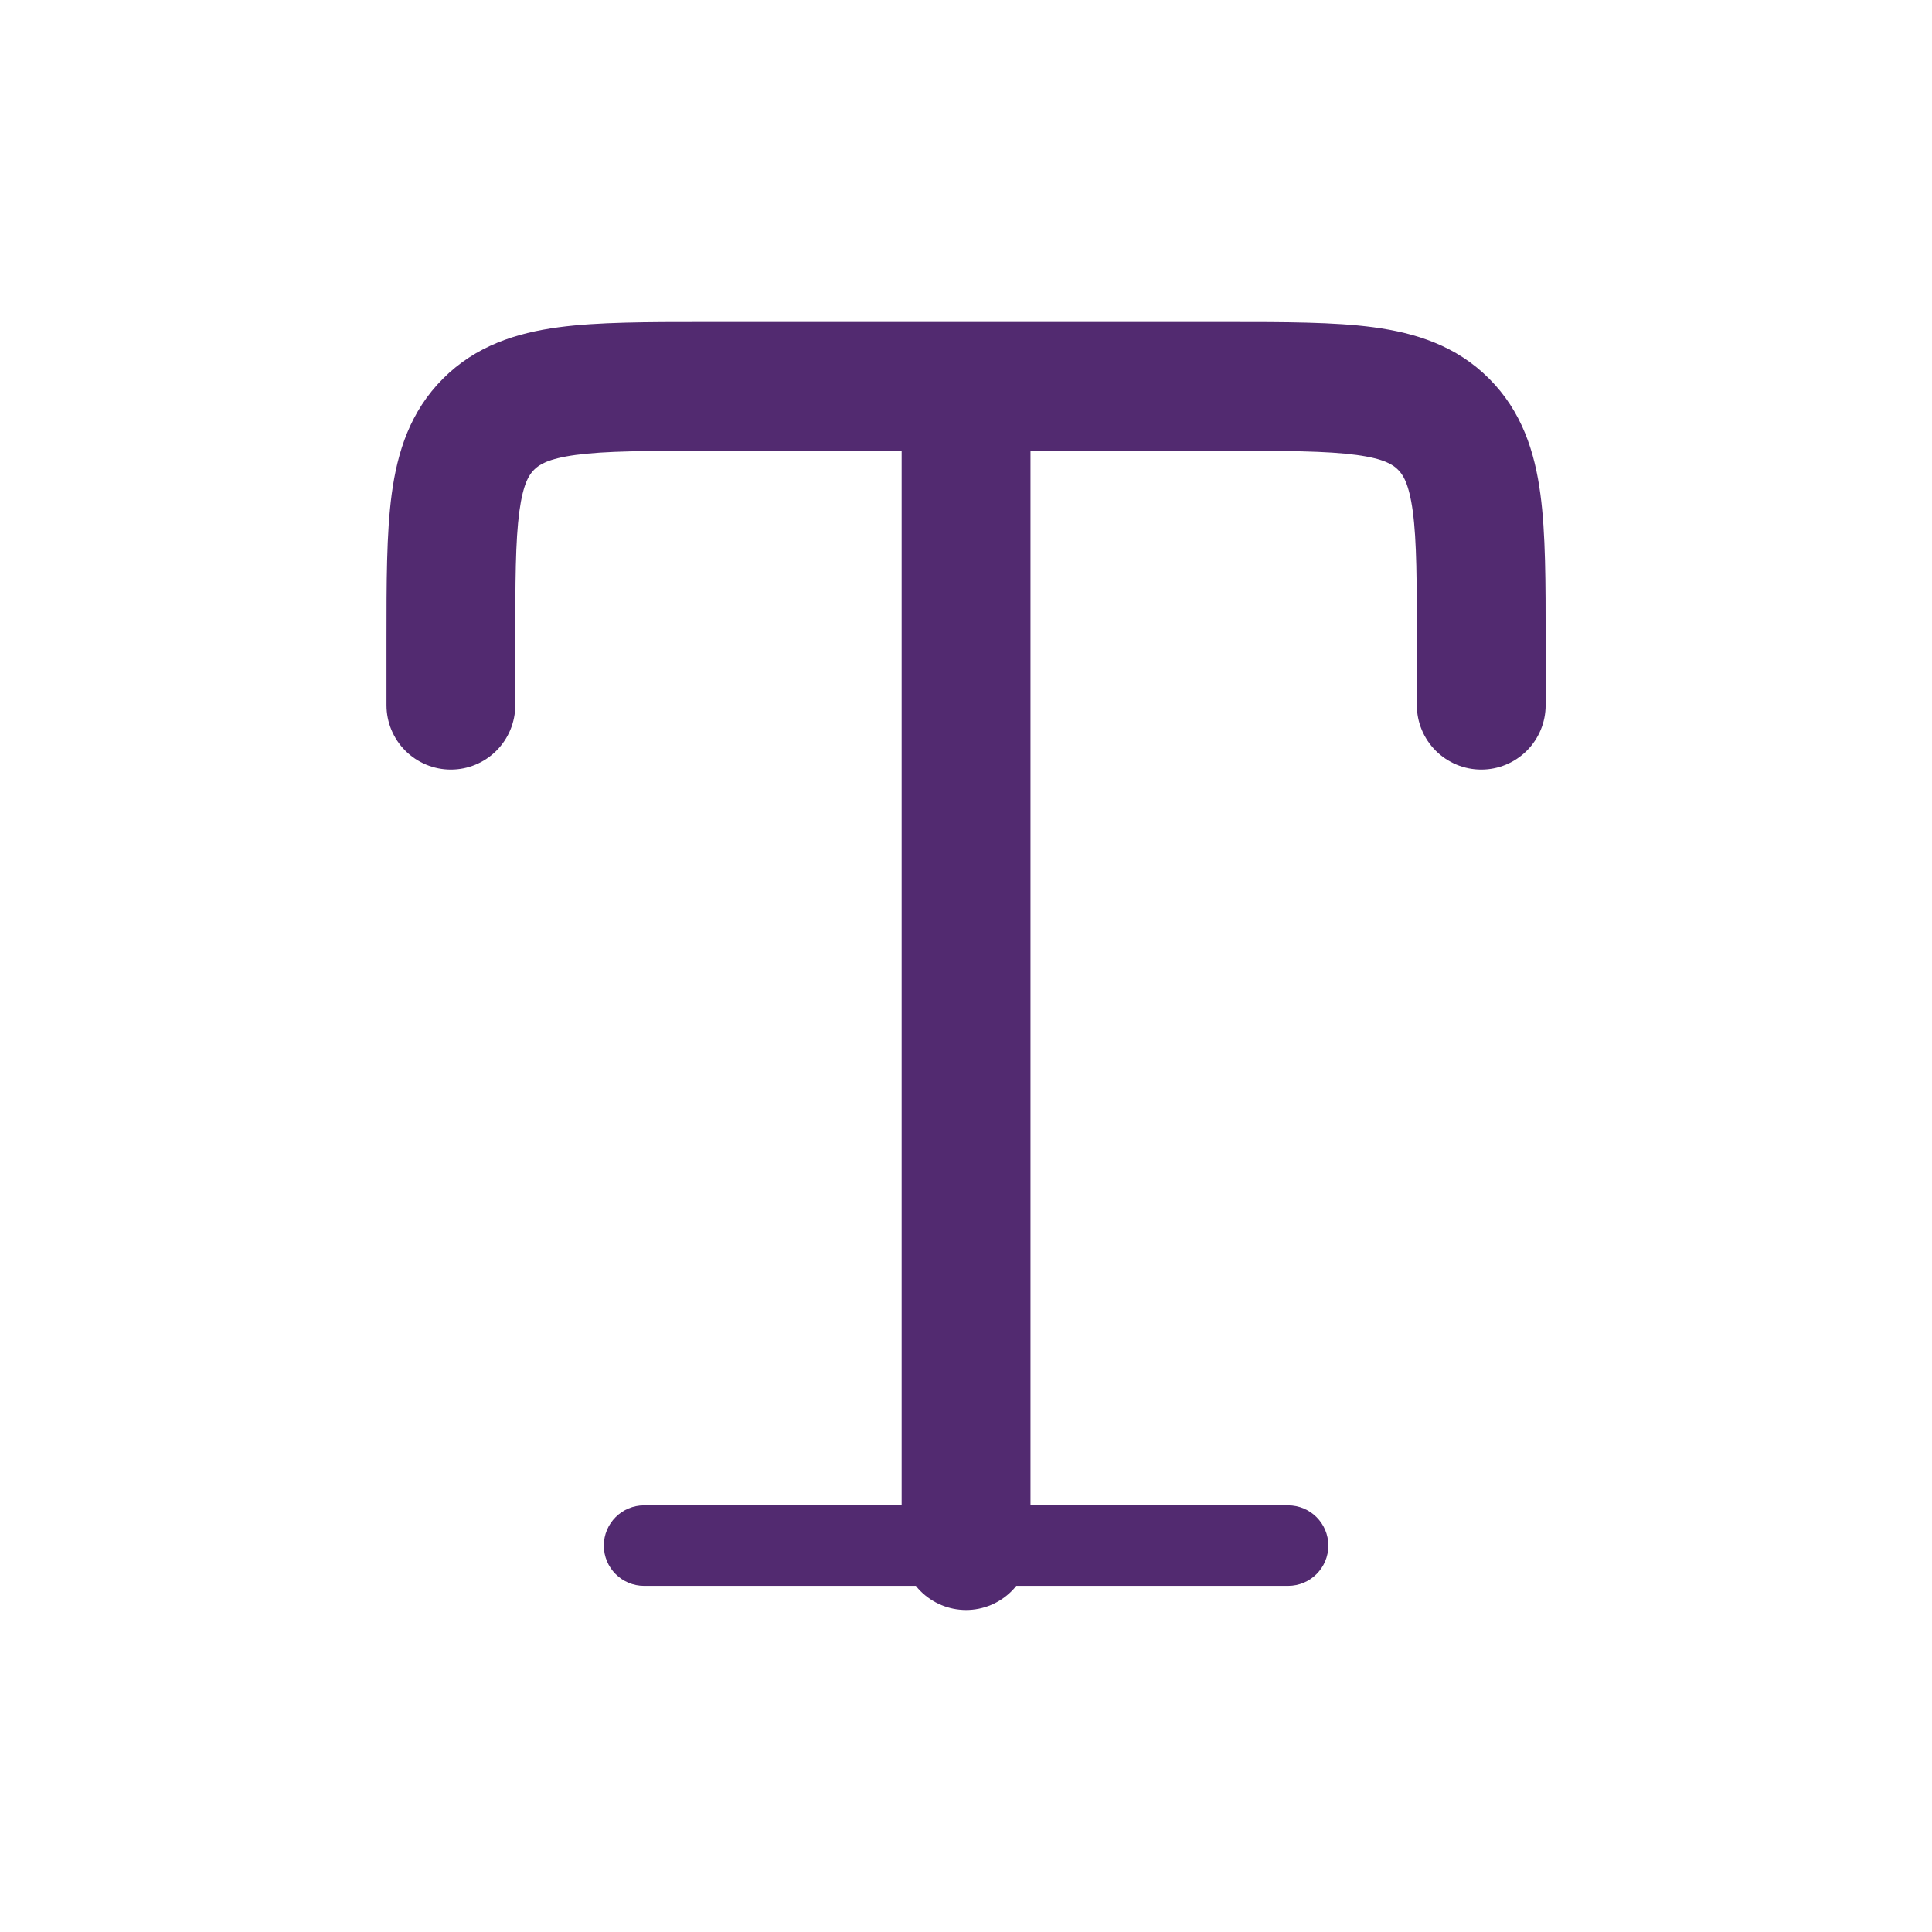 <svg width="48" height="48" viewBox="0 0 48 48" fill="none" xmlns="http://www.w3.org/2000/svg">
<path d="M30.507 8C31.924 8 33.147 8 34.126 8.131C35.174 8.272 36.181 8.59 36.995 9.406C37.811 10.222 38.13 11.227 38.27 12.275C38.402 13.255 38.401 14.477 38.401 15.895V17.52C38.401 17.944 38.233 18.351 37.933 18.651C37.633 18.951 37.226 19.12 36.802 19.12C36.377 19.12 35.97 18.951 35.67 18.651C35.37 18.351 35.201 17.944 35.201 17.52V16C35.201 14.446 35.199 13.441 35.1 12.702C35.005 12.008 34.854 11.79 34.732 11.669C34.611 11.547 34.393 11.397 33.699 11.303C32.962 11.204 31.955 11.2 30.401 11.2H25.602V37.4H32.002C32.554 37.4 33.002 37.848 33.002 38.4C33.002 38.953 32.554 39.4 32.002 39.4H25.249C25.213 39.446 25.174 39.49 25.133 39.531C24.833 39.831 24.426 40 24.002 40C23.578 40 23.17 39.831 22.87 39.531C22.829 39.49 22.79 39.446 22.754 39.4H16.002C15.45 39.4 15.002 38.953 15.002 38.4C15.002 37.848 15.45 37.4 16.002 37.4H22.401V11.2H17.602C16.048 11.2 15.043 11.204 14.304 11.303C13.61 11.397 13.392 11.547 13.271 11.669C13.149 11.79 12.999 12.008 12.904 12.702C12.805 13.44 12.802 14.446 12.802 16V17.52C12.802 17.944 12.633 18.351 12.333 18.651C12.033 18.951 11.626 19.12 11.201 19.12C10.777 19.12 10.37 18.951 10.07 18.651C9.77 18.351 9.602 17.944 9.602 17.52V15.895C9.602 14.477 9.601 13.255 9.732 12.275C9.873 11.227 10.192 10.221 11.008 9.406C11.824 8.59 12.829 8.272 13.877 8.131C14.856 8 16.079 8 17.496 8H30.507Z" fill="#522A70"/>
</svg>
